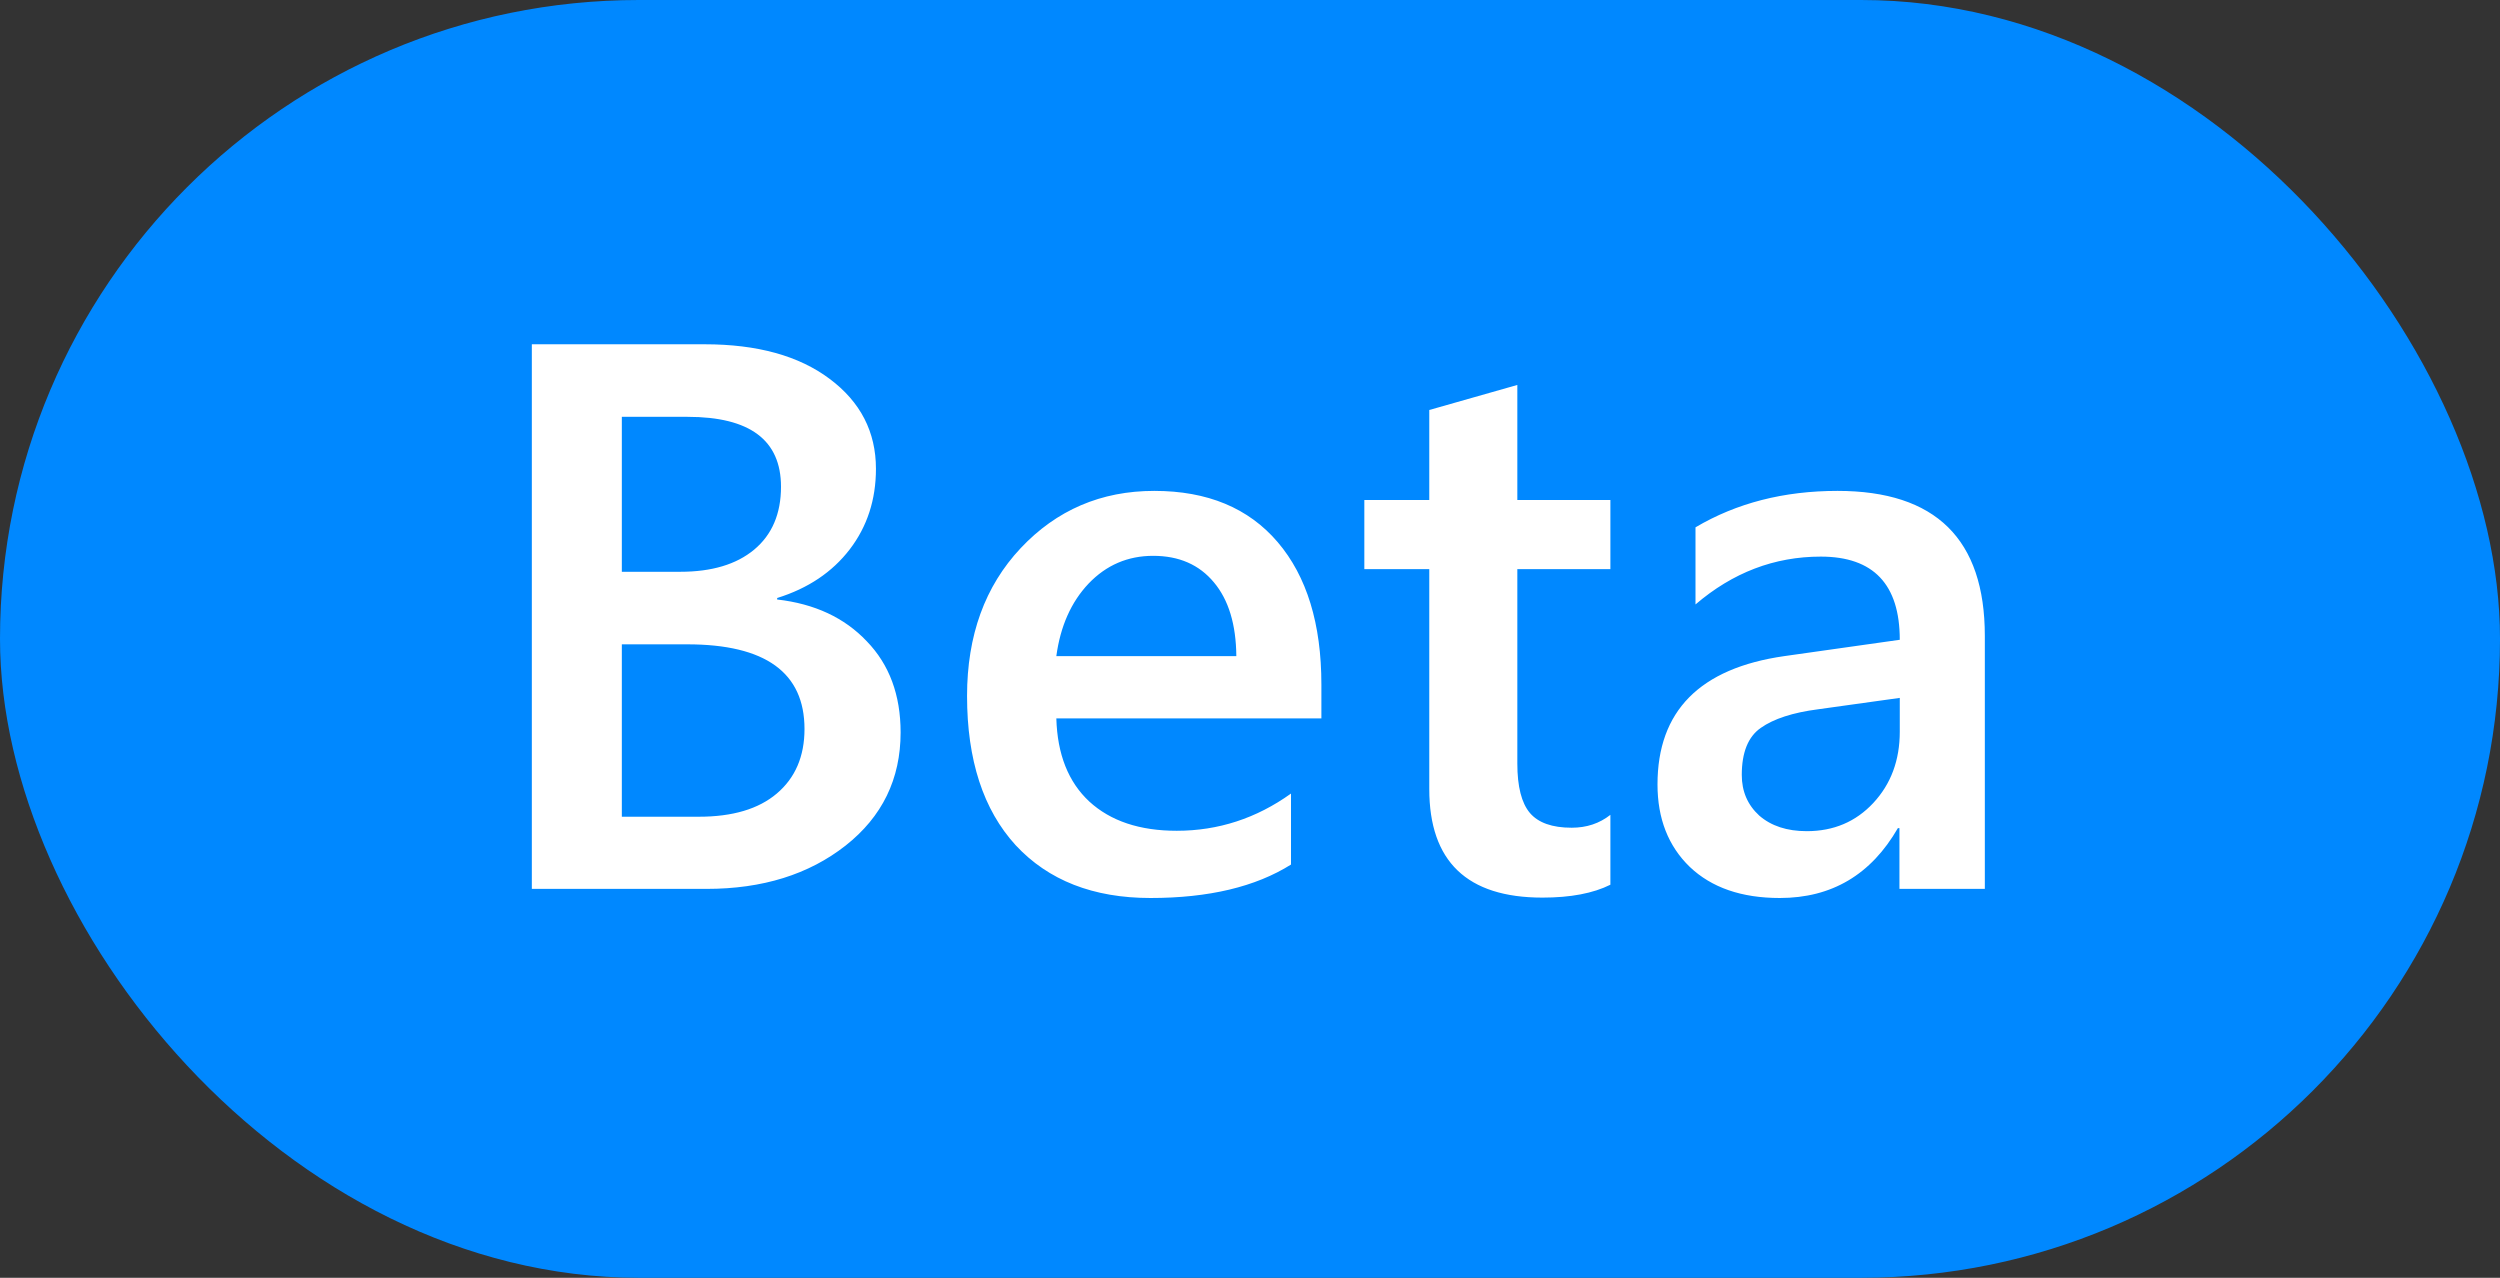 <svg width="45" height="23" viewBox="0 0 45 23" fill="none" xmlns="http://www.w3.org/2000/svg"><rect x="0" y="0" width="45" height="23" fill="#333333" stroke="none"/><rect width="45" height="23" rx="11.5" fill="#0088FF"></rect><path d="M9.573 16V6.197H12.684C13.632 6.197 14.381 6.405 14.933 6.819C15.489 7.234 15.767 7.774 15.767 8.439C15.767 8.995 15.609 9.479 15.295 9.889C14.98 10.299 14.545 10.591 13.989 10.764V10.791C14.664 10.868 15.201 11.119 15.602 11.543C16.008 11.962 16.211 12.509 16.211 13.184C16.211 14.022 15.88 14.701 15.22 15.221C14.559 15.74 13.725 16 12.718 16H9.573ZM11.193 7.503V10.292H12.246C12.811 10.292 13.253 10.16 13.572 9.896C13.896 9.627 14.058 9.248 14.058 8.761C14.058 7.922 13.497 7.503 12.376 7.503H11.193ZM11.193 11.598V14.701H12.581C13.187 14.701 13.654 14.562 13.982 14.284C14.315 14.002 14.481 13.614 14.481 13.122C14.481 12.106 13.777 11.598 12.369 11.598H11.193ZM23.785 12.931H19.014C19.032 13.578 19.23 14.077 19.608 14.428C19.991 14.779 20.515 14.954 21.181 14.954C21.928 14.954 22.614 14.731 23.238 14.284V15.562C22.6 15.963 21.757 16.164 20.709 16.164C19.679 16.164 18.87 15.847 18.282 15.214C17.699 14.576 17.407 13.68 17.407 12.527C17.407 11.438 17.729 10.552 18.371 9.868C19.018 9.18 19.82 8.836 20.777 8.836C21.734 8.836 22.475 9.144 22.999 9.759C23.523 10.374 23.785 11.229 23.785 12.322V12.931ZM22.254 11.81C22.249 11.24 22.115 10.798 21.851 10.483C21.586 10.164 21.222 10.005 20.757 10.005C20.301 10.005 19.914 10.171 19.595 10.504C19.28 10.837 19.087 11.272 19.014 11.81H22.254ZM28.987 15.925C28.677 16.08 28.27 16.157 27.764 16.157C26.406 16.157 25.727 15.505 25.727 14.202V10.244H24.558V9H25.727V7.38L27.312 6.929V9H28.987V10.244H27.312V13.744C27.312 14.159 27.388 14.455 27.538 14.633C27.689 14.81 27.939 14.899 28.29 14.899C28.559 14.899 28.791 14.822 28.987 14.667V15.925ZM35.727 16H34.19V14.906H34.162C33.679 15.745 32.97 16.164 32.036 16.164C31.348 16.164 30.808 15.977 30.416 15.604C30.029 15.23 29.835 14.735 29.835 14.12C29.835 12.799 30.596 12.028 32.118 11.81L34.196 11.516C34.196 10.518 33.722 10.019 32.774 10.019C31.94 10.019 31.189 10.306 30.519 10.88V9.492C31.257 9.055 32.109 8.836 33.075 8.836C34.843 8.836 35.727 9.706 35.727 11.447V16ZM34.196 12.562L32.727 12.767C32.271 12.826 31.927 12.938 31.694 13.102C31.466 13.261 31.352 13.544 31.352 13.949C31.352 14.245 31.457 14.489 31.667 14.681C31.881 14.867 32.166 14.961 32.522 14.961C33.005 14.961 33.403 14.792 33.718 14.455C34.037 14.113 34.196 13.685 34.196 13.17V12.562Z" fill="white"></path></svg>